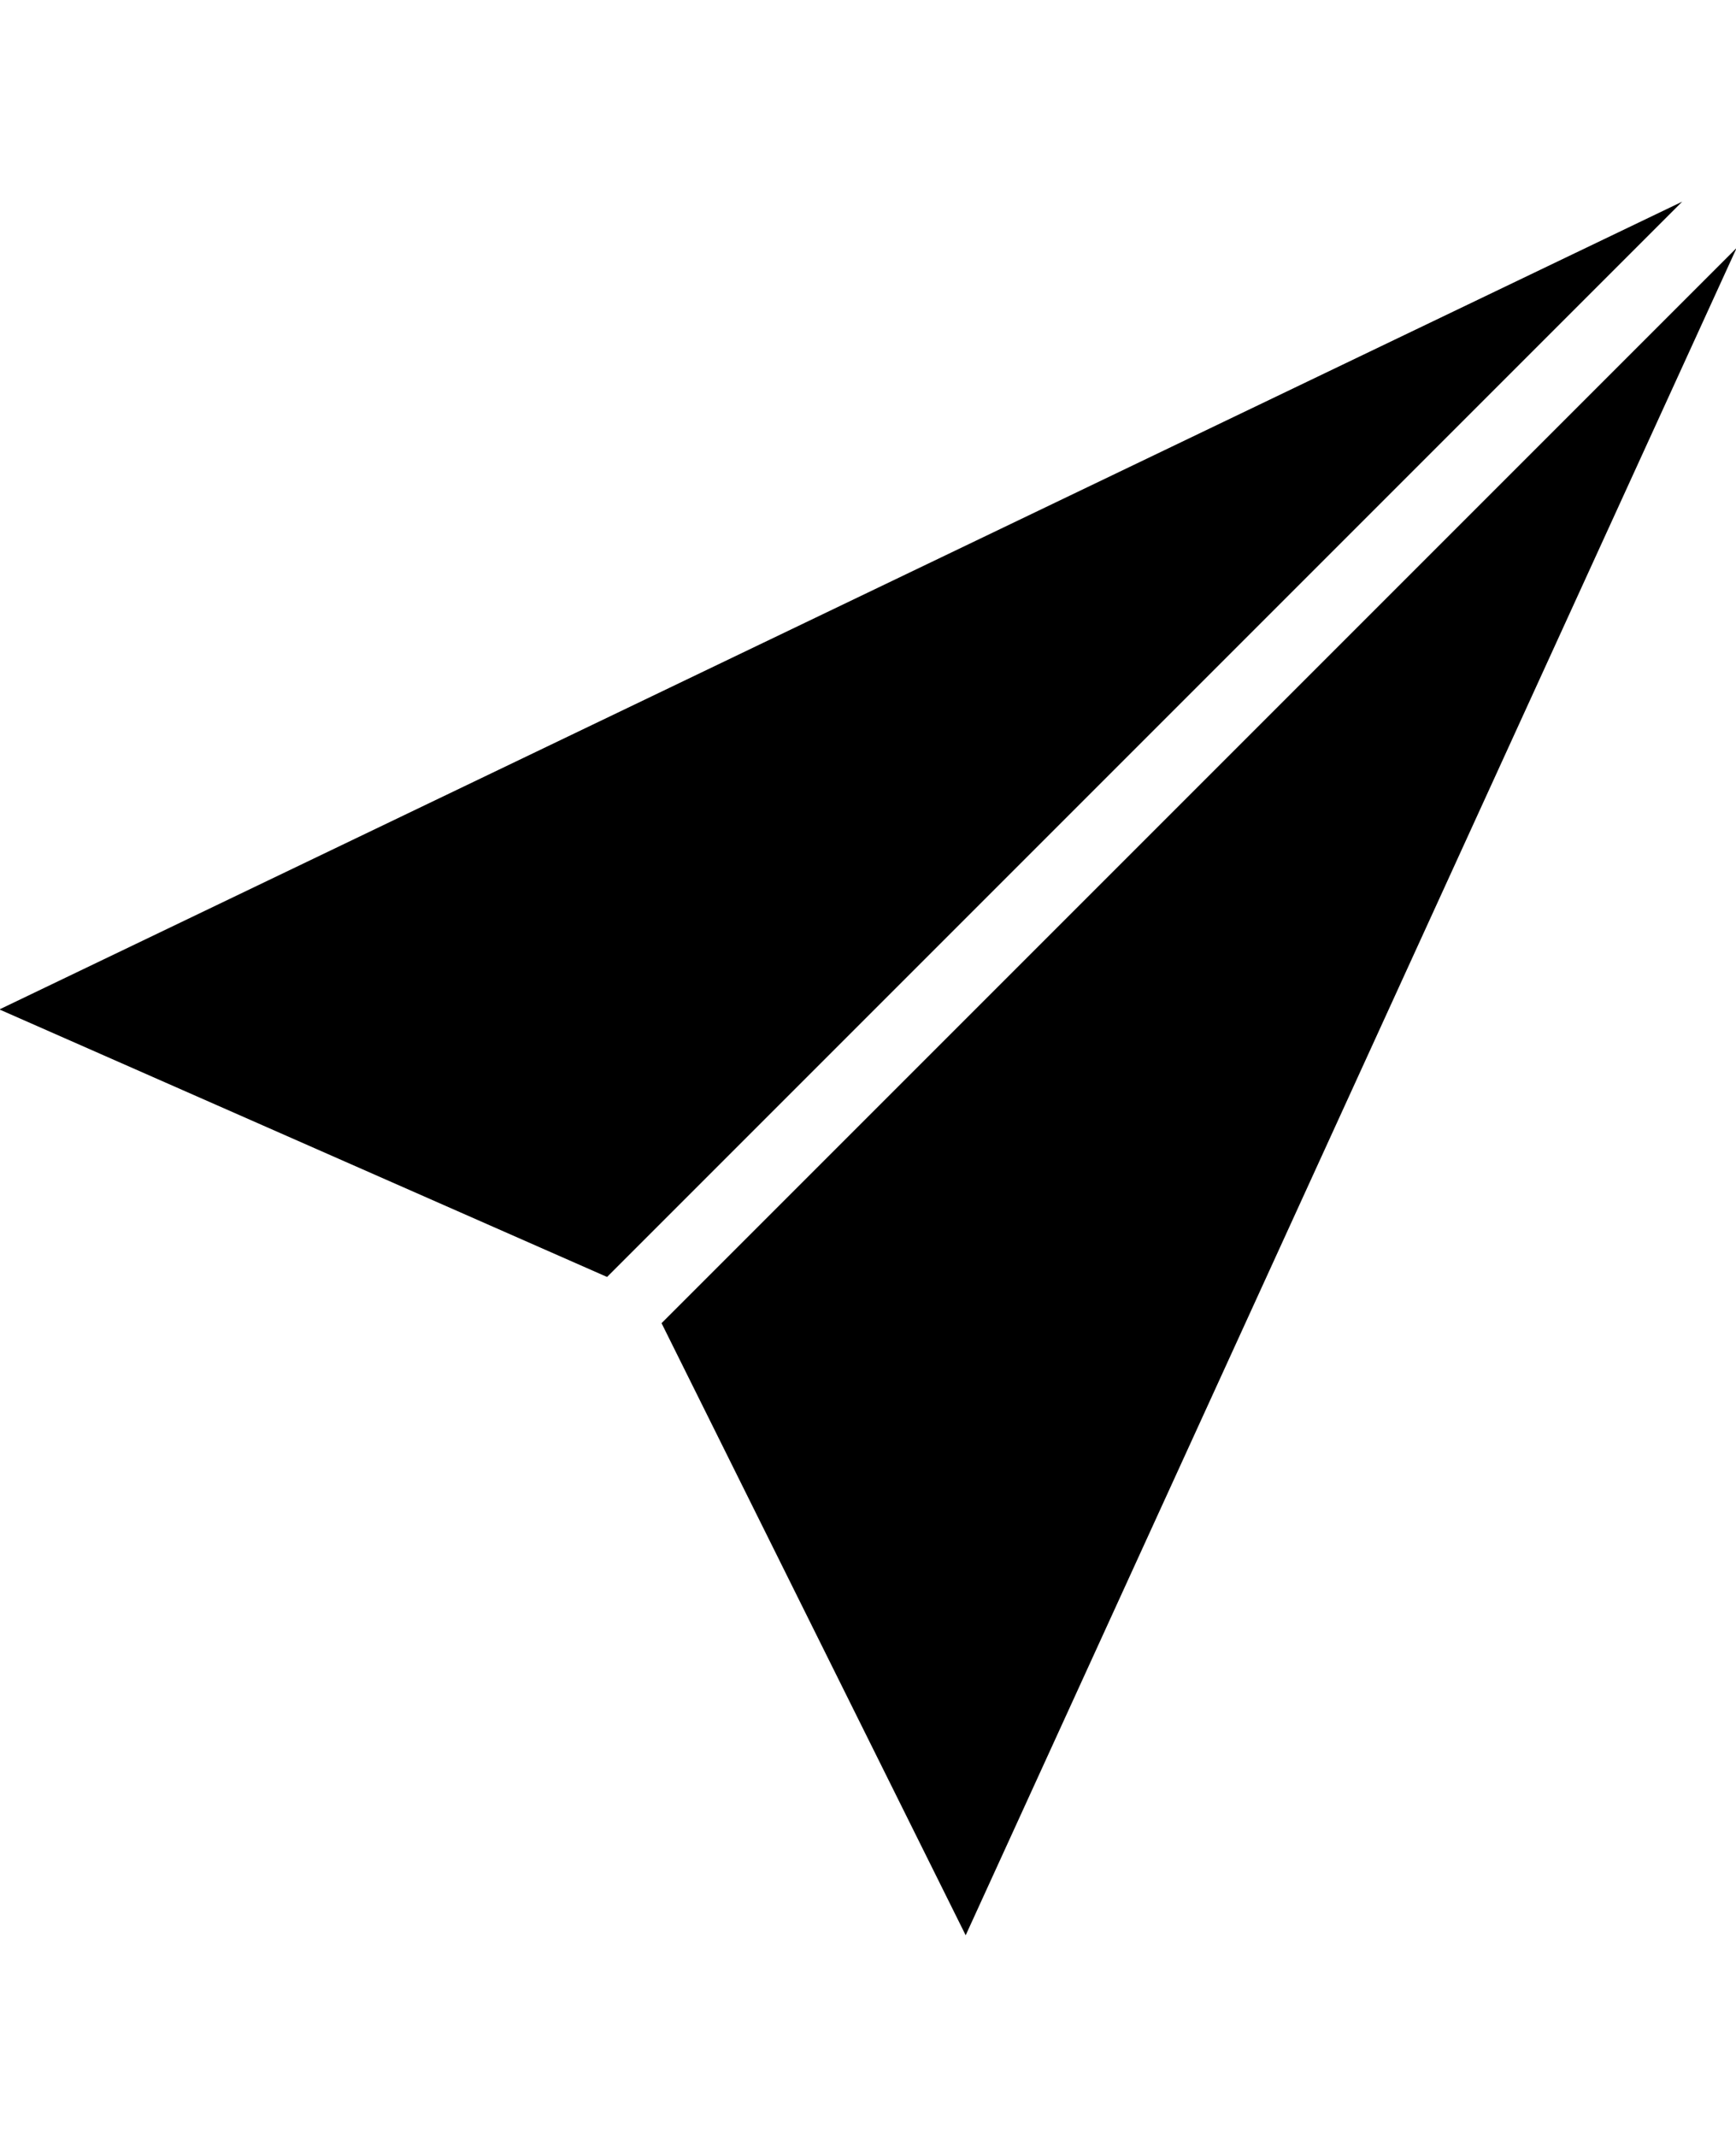 <?xml version="1.0" encoding="utf-8"?>
<!-- Generated by IcoMoon.io -->
<!DOCTYPE svg PUBLIC "-//W3C//DTD SVG 1.1//EN" "http://www.w3.org/Graphics/SVG/1.1/DTD/svg11.dtd">
<svg version="1.1" xmlns="http://www.w3.org/2000/svg" xmlns:xlink="http://www.w3.org/1999/xlink" width="26" height="32" viewBox="0 0 26 32">
<g id="icomoon-ignore">
</g>
<path d="M25.194 3.020l-25.203 12.096 9.101 4.006z" fill="#000000"></path>
<path d="M9.908 19.814l4.555 9.166 11.547-25.268z" fill="#000000"></path>
</svg>
